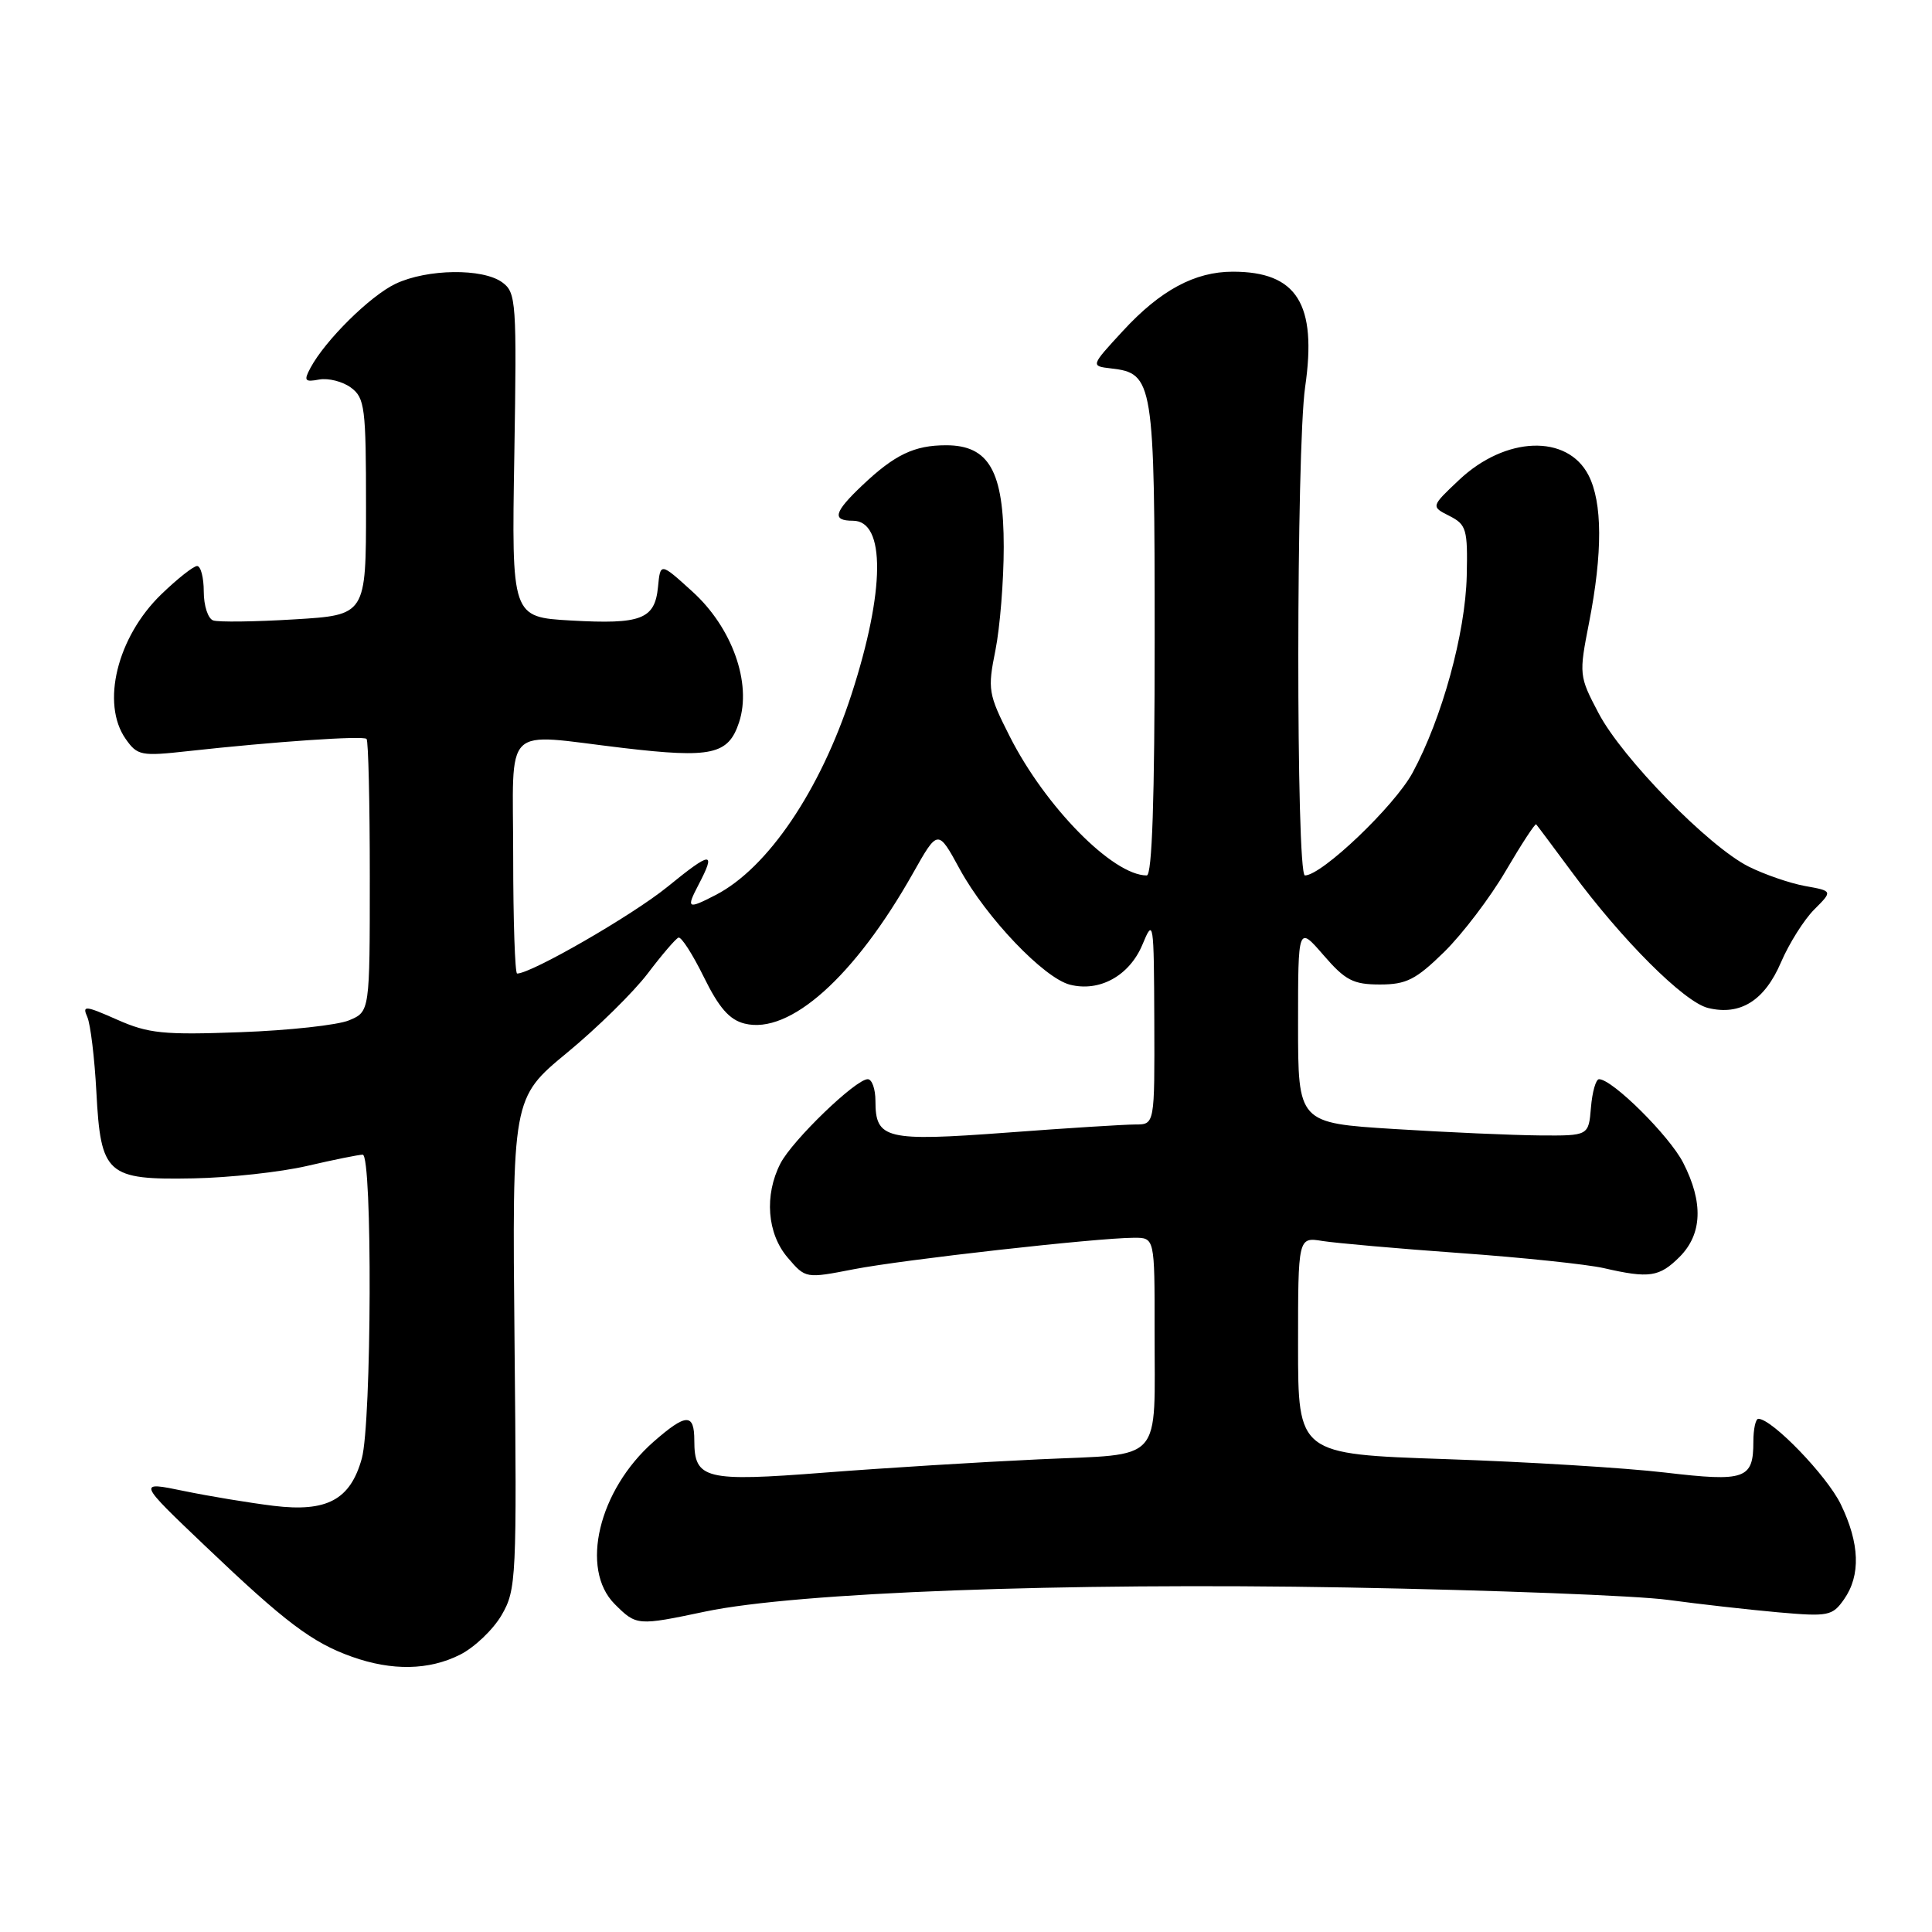 <?xml version="1.0" encoding="UTF-8" standalone="no"?>
<!DOCTYPE svg PUBLIC "-//W3C//DTD SVG 1.1//EN" "http://www.w3.org/Graphics/SVG/1.1/DTD/svg11.dtd" >
<svg xmlns="http://www.w3.org/2000/svg" xmlns:xlink="http://www.w3.org/1999/xlink" version="1.1" viewBox="0 0 256 256">
 <g >
 <path fill="currentColor"
d=" M 60.97 219.25 C 62.87 218.29 65.35 215.93 66.47 214.00 C 68.42 210.64 68.49 209.18 68.18 178.00 C 67.86 145.50 67.86 145.50 75.13 139.50 C 79.14 136.20 83.94 131.47 85.82 129.00 C 87.69 126.53 89.53 124.38 89.90 124.24 C 90.27 124.09 91.78 126.45 93.26 129.46 C 95.26 133.53 96.65 135.13 98.66 135.63 C 104.63 137.13 113.24 129.43 120.99 115.68 C 124.28 109.85 124.28 109.85 127.18 115.18 C 130.69 121.60 138.34 129.62 141.79 130.48 C 145.72 131.47 149.67 129.27 151.38 125.16 C 152.84 121.63 152.90 121.99 152.95 135.25 C 153.00 149.00 153.00 149.00 150.44 149.00 C 149.03 149.00 141.35 149.48 133.38 150.08 C 117.35 151.27 116.00 150.94 116.00 145.88 C 116.00 144.29 115.54 143.00 114.98 143.00 C 113.38 143.00 105.01 151.08 103.42 154.15 C 101.25 158.36 101.64 163.46 104.38 166.65 C 106.75 169.42 106.75 169.42 113.13 168.18 C 119.65 166.91 145.30 164.03 150.25 164.01 C 153.00 164.00 153.00 164.00 152.99 176.25 C 152.97 194.18 154.39 192.59 137.67 193.37 C 129.88 193.73 117.09 194.52 109.25 195.13 C 93.44 196.36 92.00 196.01 92.00 190.88 C 92.00 187.22 90.92 187.26 86.60 191.04 C 79.32 197.44 76.81 207.90 81.45 212.55 C 84.34 215.43 84.43 215.44 93.50 213.53 C 105.60 211.00 140.77 209.68 178.50 210.35 C 197.75 210.70 216.88 211.43 221.00 211.99 C 225.12 212.55 231.70 213.29 235.60 213.64 C 242.28 214.23 242.80 214.12 244.35 211.91 C 246.57 208.74 246.43 204.51 243.91 199.32 C 242.08 195.54 234.80 188.00 232.99 188.00 C 232.63 188.00 232.33 189.36 232.33 191.03 C 232.33 196.00 231.26 196.37 220.63 195.12 C 215.38 194.50 202.30 193.70 191.55 193.34 C 172.00 192.68 172.00 192.68 172.00 178.30 C 172.00 163.91 172.00 163.91 175.25 164.44 C 177.04 164.72 185.25 165.45 193.50 166.04 C 201.75 166.63 210.30 167.53 212.50 168.03 C 218.54 169.42 219.87 169.22 222.55 166.55 C 225.56 163.53 225.73 159.34 223.03 154.07 C 221.22 150.52 213.65 143.00 211.88 143.00 C 211.46 143.00 210.98 144.69 210.81 146.75 C 210.50 150.50 210.50 150.50 204.00 150.45 C 200.43 150.42 191.76 150.04 184.75 149.60 C 172.00 148.80 172.00 148.80 172.00 135.73 C 172.00 122.67 172.00 122.67 175.37 126.56 C 178.26 129.91 179.31 130.45 182.85 130.45 C 186.35 130.45 187.61 129.81 191.37 126.13 C 193.79 123.75 197.47 118.91 199.53 115.38 C 201.60 111.85 203.41 109.08 203.55 109.23 C 203.69 109.38 205.80 112.20 208.24 115.50 C 214.90 124.54 223.15 132.78 226.32 133.56 C 230.60 134.61 233.82 132.59 236.00 127.49 C 237.07 125.00 239.05 121.86 240.40 120.51 C 242.85 118.06 242.85 118.06 239.17 117.40 C 237.15 117.03 233.79 115.87 231.69 114.82 C 226.38 112.14 214.97 100.49 211.82 94.50 C 209.23 89.58 209.21 89.39 210.56 82.50 C 212.37 73.24 212.34 66.56 210.48 62.96 C 207.66 57.50 199.47 57.80 193.33 63.60 C 189.60 67.12 189.60 67.12 192.05 68.36 C 194.31 69.51 194.49 70.12 194.35 76.31 C 194.17 83.92 191.08 95.17 187.18 102.38 C 184.79 106.80 175.15 116.00 172.91 116.00 C 171.72 116.00 171.75 59.49 172.94 51.26 C 174.53 40.27 171.85 36.00 163.35 36.00 C 158.32 36.00 153.75 38.46 148.79 43.85 C 144.50 48.50 144.50 48.50 147.24 48.82 C 152.83 49.46 153.00 50.52 153.00 84.72 C 153.00 105.89 152.66 116.00 151.95 116.00 C 147.47 116.00 138.52 106.92 133.79 97.57 C 130.95 91.96 130.85 91.36 131.90 86.16 C 132.50 83.14 133.00 76.98 133.00 72.47 C 133.00 62.43 131.05 59.00 125.36 59.00 C 121.15 59.00 118.55 60.24 114.25 64.32 C 110.49 67.88 110.20 69.00 113.02 69.00 C 117.36 69.00 117.28 78.29 112.83 92.00 C 108.70 104.72 101.74 115.02 94.85 118.58 C 91.10 120.52 90.90 120.41 92.55 117.25 C 94.92 112.72 94.27 112.76 88.44 117.51 C 83.83 121.26 70.42 129.00 68.52 129.00 C 68.24 129.00 68.00 122.03 68.00 113.50 C 68.00 95.56 66.34 97.20 82.57 99.11 C 94.29 100.49 96.52 100.00 97.93 95.71 C 99.64 90.52 97.01 83.15 91.74 78.38 C 87.50 74.53 87.50 74.53 87.19 77.77 C 86.77 82.06 84.98 82.75 75.65 82.22 C 67.79 81.77 67.79 81.77 68.15 60.31 C 68.48 40.00 68.40 38.77 66.56 37.42 C 63.97 35.52 56.61 35.62 52.42 37.60 C 49.05 39.20 43.09 45.09 41.13 48.76 C 40.23 50.45 40.38 50.65 42.29 50.29 C 43.51 50.07 45.40 50.55 46.50 51.36 C 48.34 52.72 48.50 53.99 48.50 67.17 C 48.50 81.50 48.50 81.50 39.00 82.07 C 33.77 82.39 28.94 82.45 28.25 82.21 C 27.56 81.98 27.00 80.26 27.00 78.39 C 27.00 76.53 26.60 75.00 26.12 75.00 C 25.64 75.00 23.49 76.70 21.34 78.78 C 15.52 84.43 13.36 93.22 16.65 97.91 C 18.20 100.12 18.69 100.22 24.90 99.53 C 36.33 98.27 48.13 97.46 48.57 97.91 C 48.81 98.14 49.00 106.37 49.00 116.19 C 49.00 134.05 49.00 134.05 46.25 135.20 C 44.74 135.83 38.27 136.54 31.87 136.77 C 21.67 137.15 19.67 136.95 15.52 135.11 C 11.27 133.23 10.87 133.20 11.57 134.76 C 11.99 135.72 12.53 140.18 12.77 144.69 C 13.35 155.65 14.13 156.36 25.63 156.14 C 30.39 156.05 37.17 155.31 40.70 154.49 C 44.23 153.67 47.55 153.00 48.06 153.00 C 49.36 153.00 49.25 188.54 47.94 193.26 C 46.42 198.73 43.33 200.39 36.25 199.53 C 33.09 199.14 27.73 198.26 24.35 197.56 C 18.20 196.29 18.20 196.29 27.23 204.89 C 37.79 214.96 41.37 217.66 46.64 219.53 C 51.94 221.42 56.85 221.33 60.97 219.25 Z "/>
</g>
</svg>